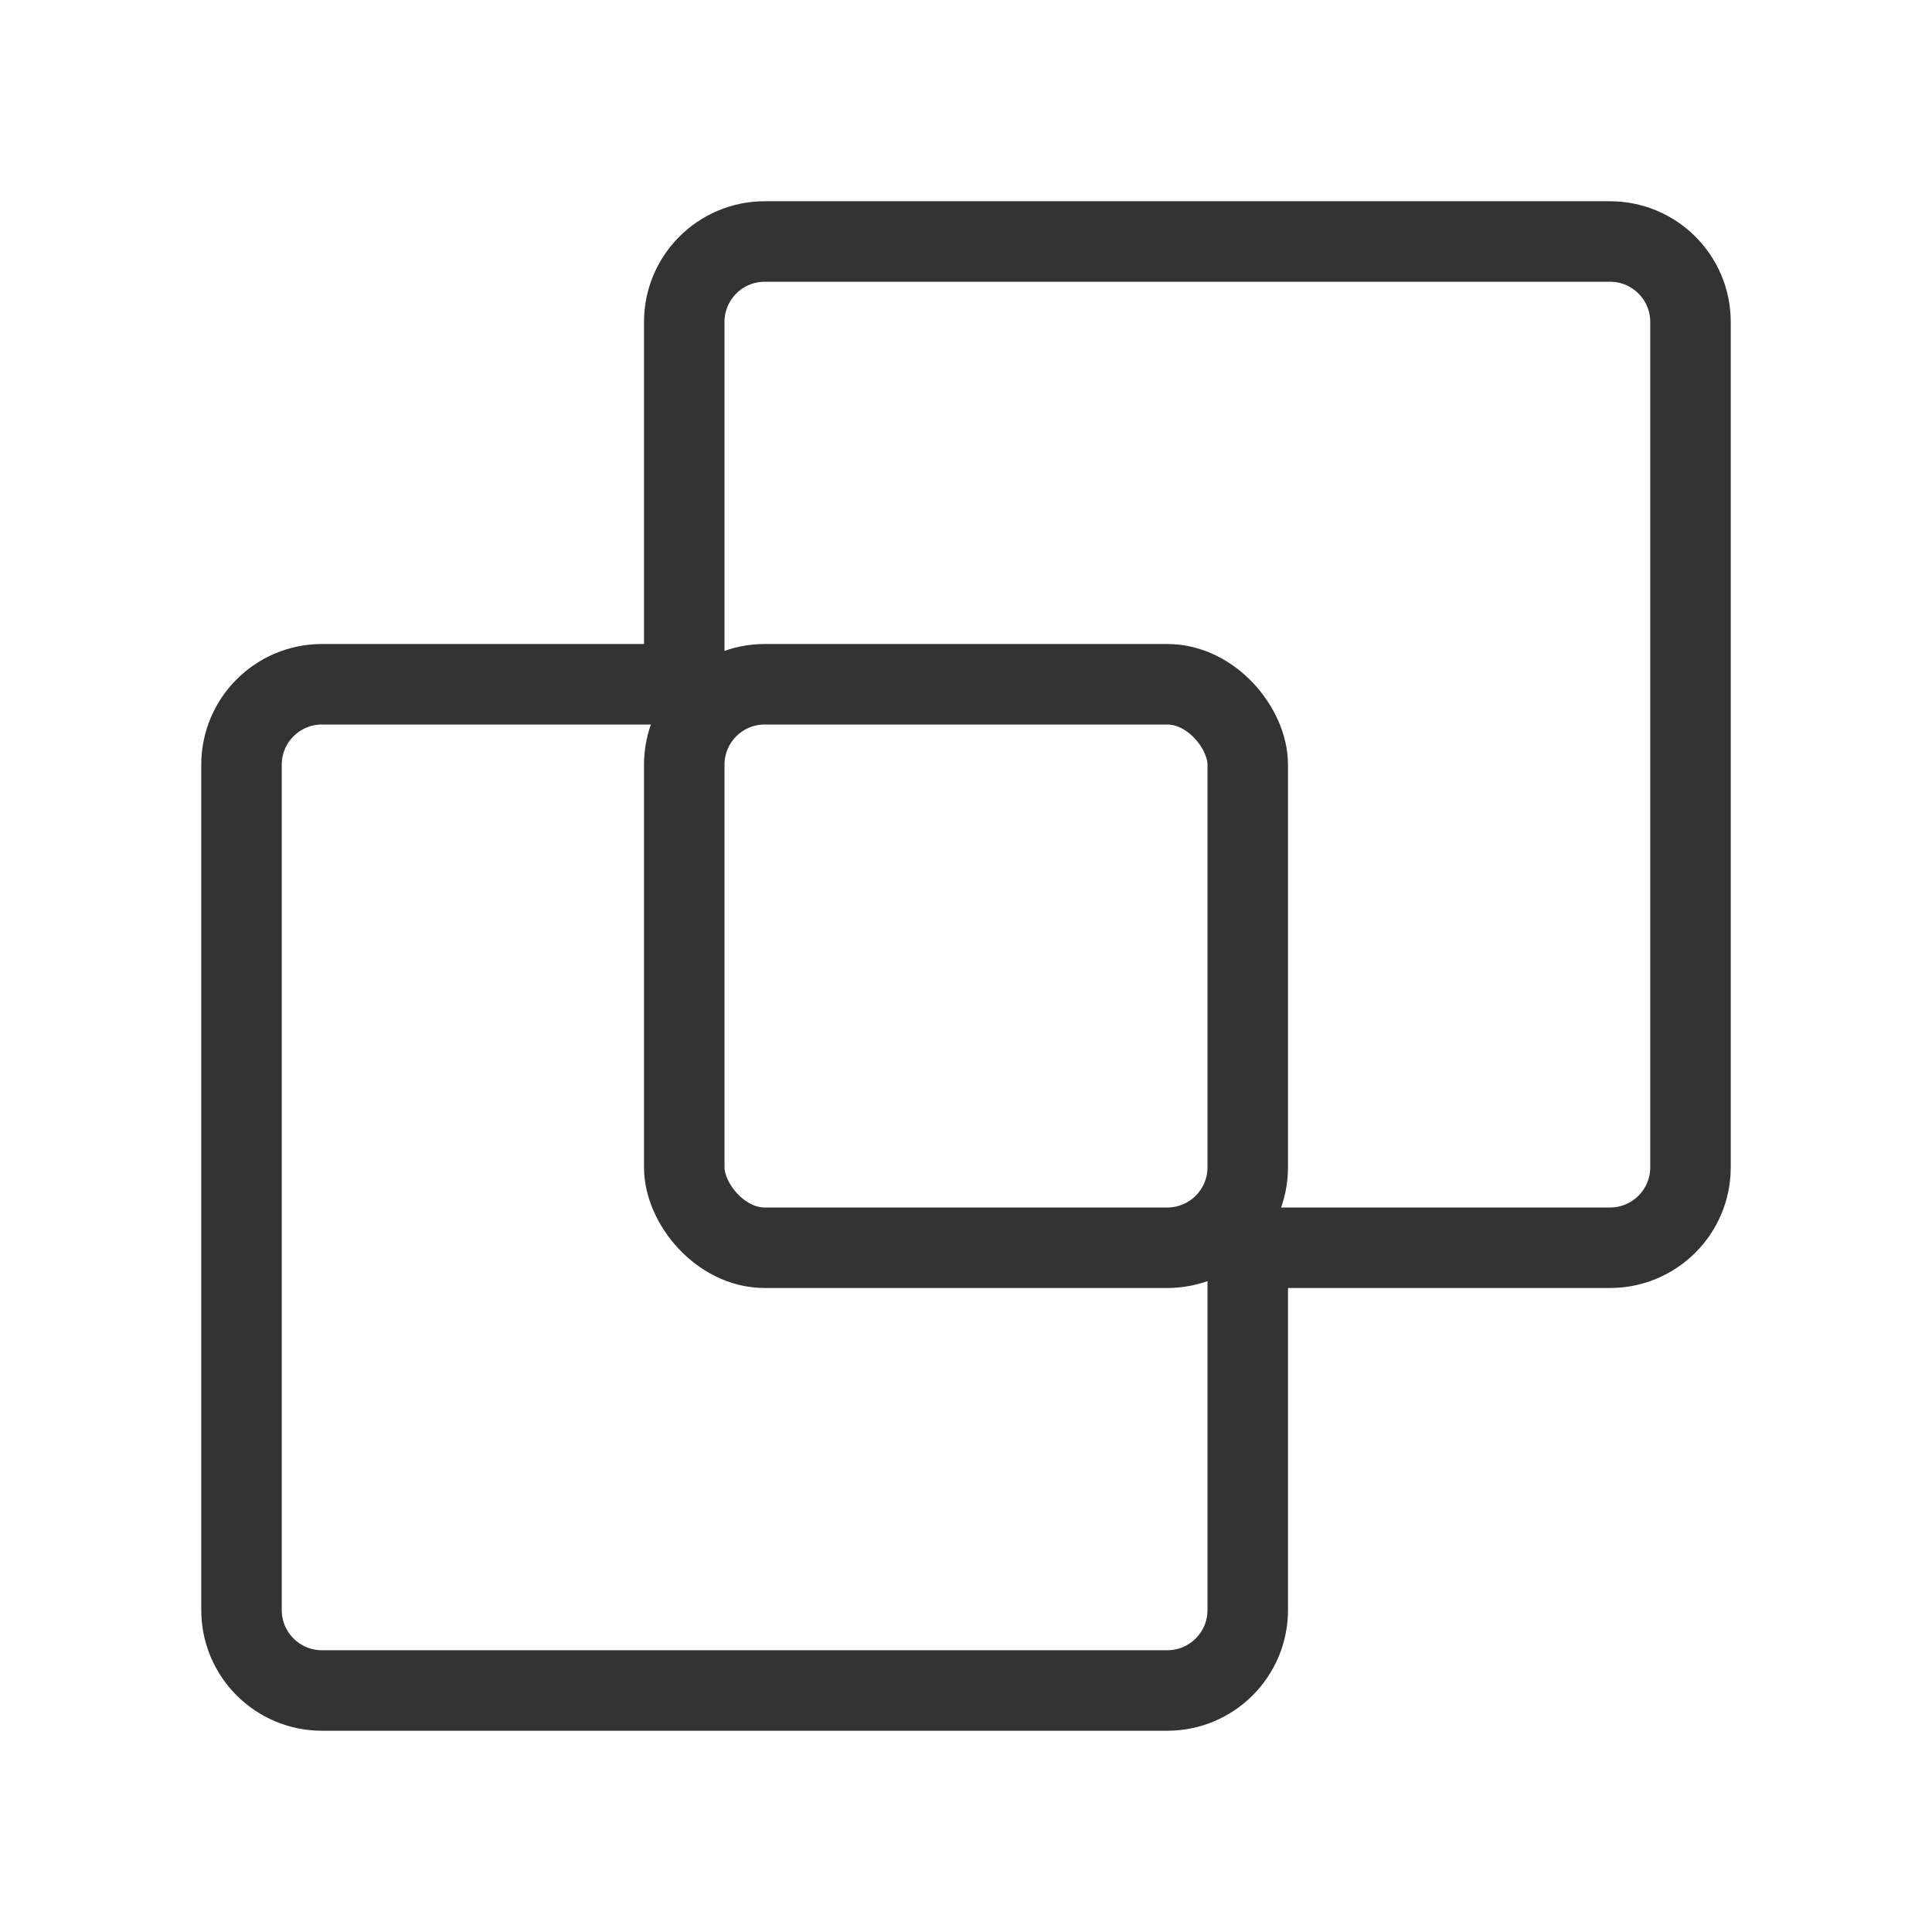 <svg width="48" height="48" viewBox="0 0 48 48" fill="none" xmlns="http://www.w3.org/2000/svg"><path d="M31 31H40C41.105 31 42 30.105 42 29V8C42 6.895 41.105 6 40 6H19C17.895 6 17 6.895 17 8V17" stroke="#333" stroke-width="2" stroke-linecap="round" stroke-linejoin="round"/><path d="M17 17H8C6.895 17 6 17.895 6 19V40C6 41.105 6.895 42 8 42H29C30.105 42 31 41.105 31 40V31" stroke="#333" stroke-width="2" stroke-linecap="round" stroke-linejoin="round"/><rect x="17" y="17" width="14" height="14" rx="2" fill="none" stroke="#333" stroke-width="2" stroke-linecap="round" stroke-linejoin="round"/></svg>